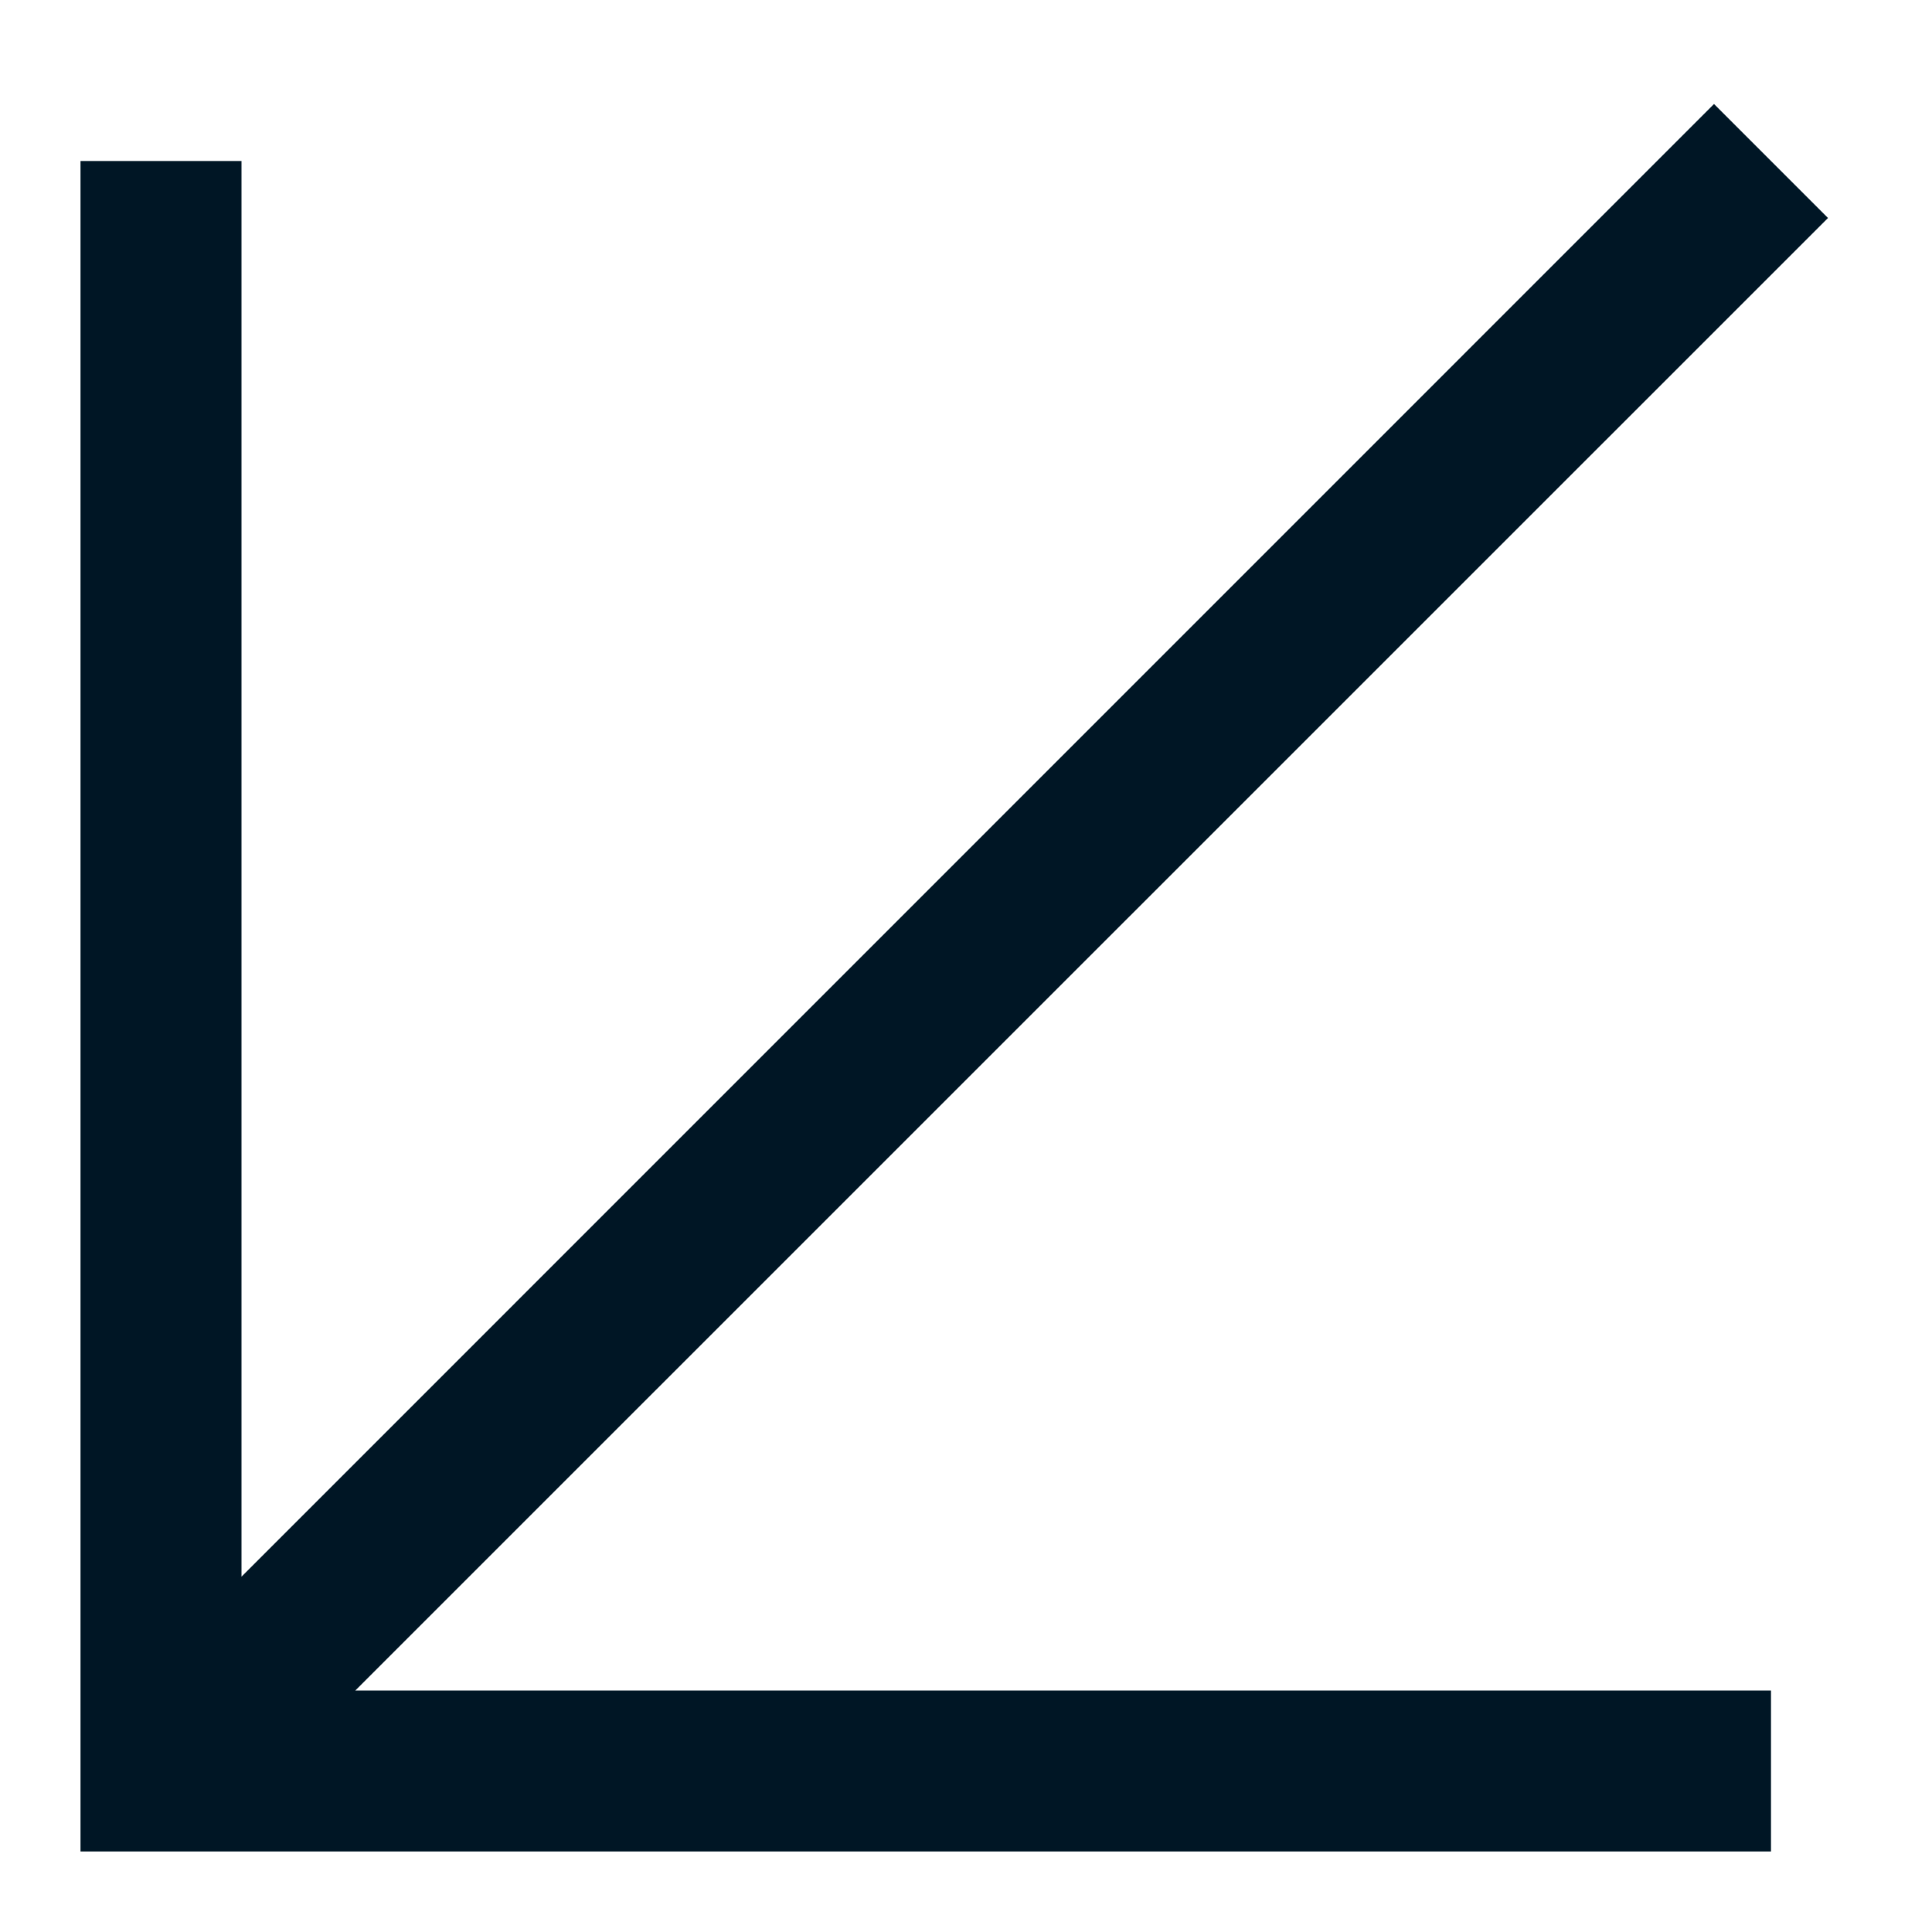 <svg width="12" height="12" viewBox="0 0 12 12" fill="none" xmlns="http://www.w3.org/2000/svg">
<path fill-rule="evenodd" clip-rule="evenodd" d="M2.207 10.5H11V11.5H0.5V1H1.5V9.793L10.646 0.646L11.354 1.354L2.207 10.5Z" fill="#001625"/>
</svg>
